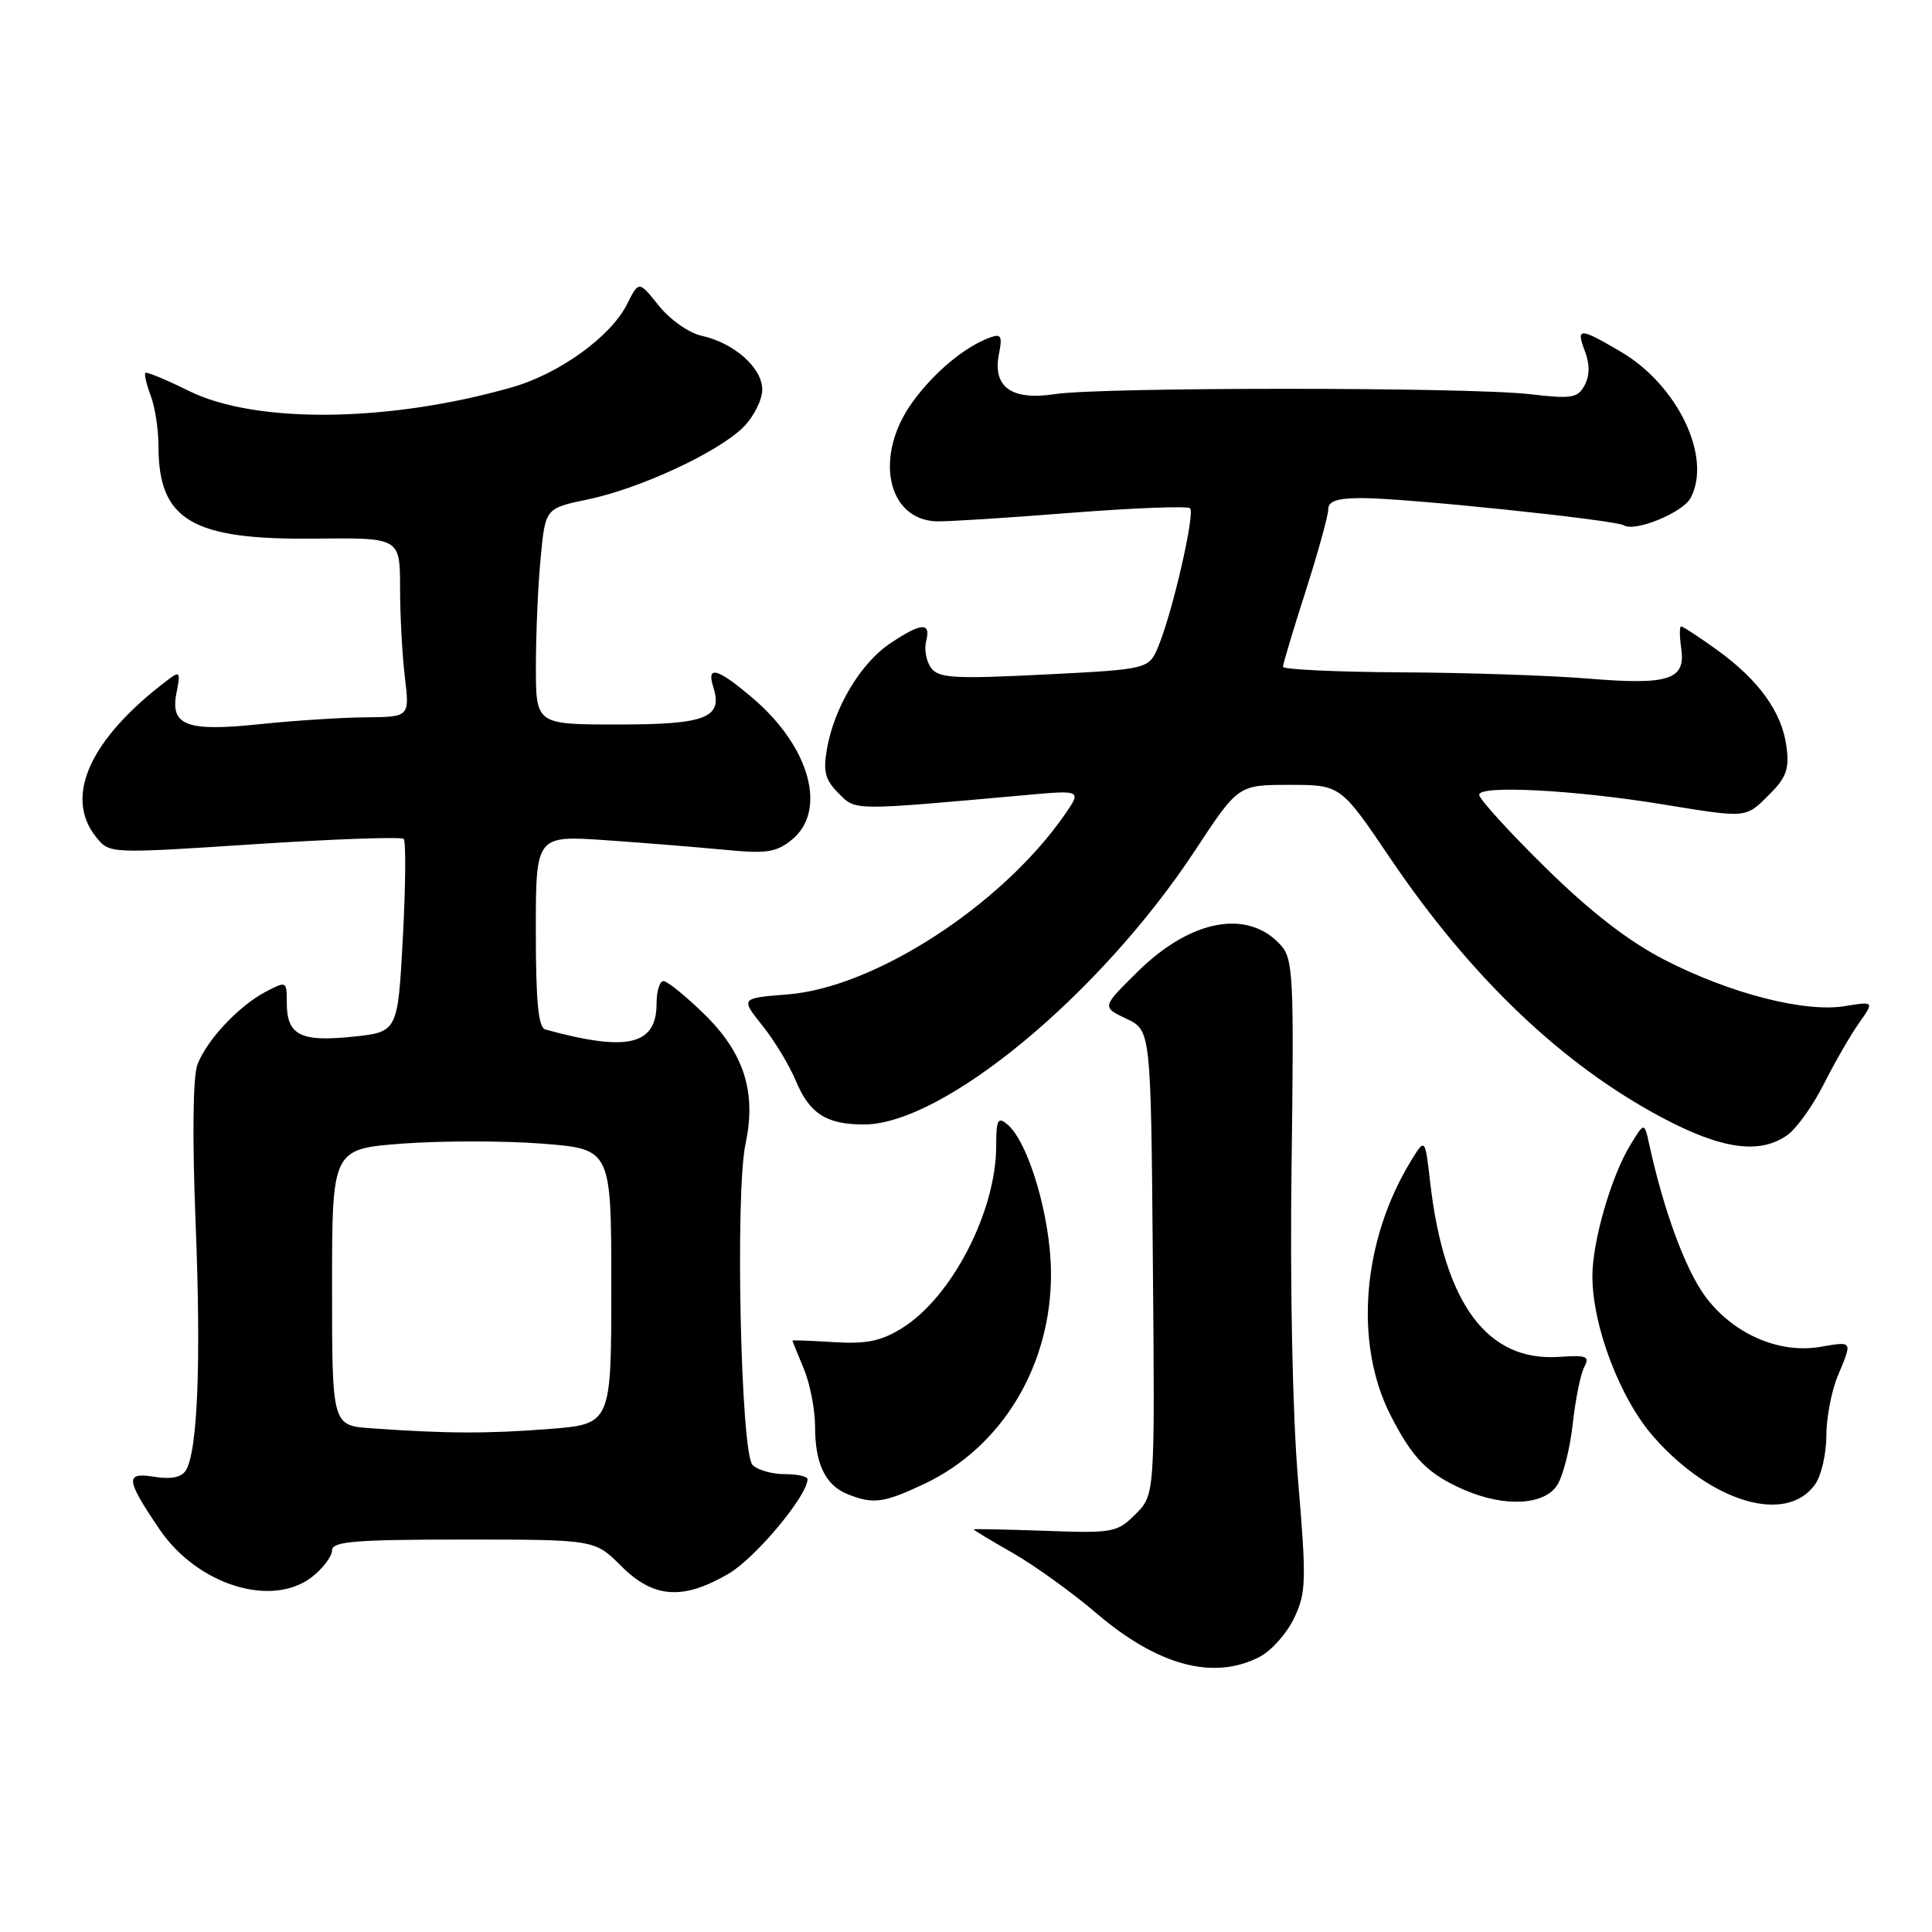 <?xml version="1.0" encoding="UTF-8" standalone="no"?>
<!DOCTYPE svg PUBLIC "-//W3C//DTD SVG 1.1//EN" "http://www.w3.org/Graphics/SVG/1.1/DTD/svg11.dtd" >
<svg xmlns="http://www.w3.org/2000/svg" xmlns:xlink="http://www.w3.org/1999/xlink" version="1.1" viewBox="0 0 256 256">
 <g >
 <path fill="currentColor"
d=" M 166.91 219.54 C 168.46 218.74 170.52 216.43 171.48 214.40 C 173.08 211.03 173.12 209.49 172.00 196.12 C 171.27 187.41 170.92 170.57 171.14 154.37 C 171.47 129.33 171.36 127.07 169.70 125.23 C 165.36 120.41 157.80 121.81 150.79 128.71 C 145.98 133.44 145.98 133.44 149.24 134.98 C 152.50 136.52 152.50 136.52 152.76 167.29 C 153.03 198.06 153.03 198.06 150.47 200.63 C 148.02 203.08 147.48 203.17 138.45 202.84 C 133.25 202.66 129.00 202.57 129.00 202.65 C 129.00 202.74 131.36 204.16 134.25 205.81 C 137.14 207.47 142.11 211.05 145.30 213.78 C 153.43 220.72 160.82 222.70 166.91 219.54 Z  M 41.37 208.93 C 42.81 207.79 44.00 206.21 44.00 205.43 C 44.00 204.25 46.99 204.00 61.40 204.00 C 78.80 204.00 78.80 204.00 82.30 207.50 C 86.59 211.79 90.49 212.07 96.55 208.52 C 100.12 206.43 107.00 198.18 107.00 196.00 C 107.00 195.63 105.63 195.33 103.97 195.33 C 102.30 195.33 100.39 194.79 99.72 194.12 C 98.15 192.55 97.40 158.05 98.79 151.53 C 100.25 144.68 98.58 139.48 93.23 134.29 C 90.80 131.93 88.41 130.00 87.91 130.00 C 87.41 130.00 87.00 131.32 87.00 132.93 C 87.00 138.51 83.18 139.41 72.25 136.41 C 71.33 136.15 71.00 132.68 71.00 123.38 C 71.00 110.70 71.00 110.70 80.25 111.33 C 85.34 111.68 92.42 112.26 96.00 112.60 C 101.56 113.14 102.85 112.95 104.92 111.27 C 109.63 107.45 107.34 99.02 99.85 92.60 C 95.08 88.52 93.57 88.08 94.52 91.05 C 95.81 95.12 93.55 96.00 81.88 96.00 C 71.00 96.00 71.00 96.00 71.01 88.25 C 71.01 83.99 71.29 77.54 71.64 73.92 C 72.26 67.35 72.26 67.35 77.88 66.18 C 84.81 64.74 95.17 59.92 98.51 56.59 C 99.88 55.21 101.00 52.98 101.00 51.62 C 101.00 48.73 97.28 45.44 92.93 44.48 C 91.29 44.12 88.76 42.34 87.30 40.51 C 84.65 37.19 84.65 37.19 83.08 40.32 C 80.90 44.64 74.08 49.55 67.77 51.34 C 51.42 55.99 33.87 56.17 25.03 51.80 C 22.03 50.31 19.43 49.24 19.26 49.41 C 19.09 49.58 19.41 50.94 19.97 52.43 C 20.54 53.91 21.00 56.92 21.00 59.11 C 21.00 68.94 25.43 71.56 41.75 71.37 C 53.00 71.25 53.00 71.25 53.01 77.87 C 53.01 81.52 53.30 86.86 53.65 89.75 C 54.28 95.00 54.28 95.00 48.39 95.05 C 45.15 95.08 38.90 95.49 34.50 95.95 C 24.71 96.98 22.52 96.16 23.39 91.79 C 23.94 89.03 23.84 88.87 22.25 90.08 C 11.91 97.88 8.41 105.58 12.76 110.95 C 14.51 113.12 14.51 113.12 33.73 111.86 C 44.29 111.17 53.19 110.86 53.49 111.16 C 53.80 111.46 53.75 117.35 53.38 124.23 C 52.71 136.75 52.71 136.75 46.71 137.37 C 39.80 138.09 38.00 137.16 38.00 132.85 C 38.00 130.00 37.95 129.98 35.25 131.39 C 31.67 133.25 27.38 137.82 26.16 141.07 C 25.56 142.65 25.47 150.70 25.92 162.07 C 26.66 180.65 26.19 192.35 24.61 194.86 C 24.04 195.76 22.63 196.04 20.43 195.68 C 16.54 195.05 16.64 195.99 21.13 202.63 C 26.15 210.03 36.04 213.11 41.37 208.93 Z  M 240.53 196.66 C 241.34 195.50 242.00 192.62 242.00 190.25 C 242.00 187.88 242.68 184.32 243.50 182.35 C 245.48 177.60 245.56 177.73 241.17 178.47 C 235.64 179.41 229.50 176.67 225.87 171.66 C 223.27 168.08 220.41 160.26 218.52 151.58 C 217.88 148.67 217.88 148.67 216.00 151.76 C 213.49 155.89 211.00 164.50 211.00 169.08 C 211.00 175.71 214.66 185.33 219.11 190.39 C 226.81 199.13 236.76 202.04 240.53 196.66 Z  M 122.50 196.61 C 132.85 191.71 139.37 180.80 139.26 168.56 C 139.20 161.18 136.27 151.30 133.46 148.97 C 132.22 147.94 132.00 148.37 132.00 151.84 C 132.00 160.52 126.10 171.92 119.50 176.00 C 116.73 177.71 114.78 178.11 110.48 177.84 C 107.47 177.65 105.00 177.56 105.00 177.63 C 105.00 177.70 105.67 179.37 106.50 181.35 C 107.33 183.32 108.00 186.78 108.00 189.03 C 108.00 193.96 109.37 196.81 112.32 197.99 C 115.69 199.35 117.12 199.16 122.50 196.61 Z  M 206.36 196.75 C 207.13 195.51 208.05 191.87 208.40 188.64 C 208.75 185.42 209.44 182.05 209.92 181.14 C 210.68 179.72 210.24 179.54 206.65 179.79 C 197.06 180.47 191.36 172.77 189.50 156.63 C 188.83 150.76 188.83 150.76 186.92 153.89 C 180.49 164.47 179.41 177.99 184.24 187.50 C 187.18 193.27 189.20 195.32 194.03 197.42 C 199.39 199.74 204.67 199.46 206.36 196.75 Z  M 236.80 150.43 C 238.03 149.57 240.21 146.53 241.65 143.68 C 243.08 140.83 245.18 137.19 246.31 135.59 C 248.36 132.68 248.36 132.68 244.43 133.32 C 239.11 134.19 229.15 131.62 220.50 127.15 C 215.73 124.69 210.71 120.79 204.75 114.93 C 199.94 110.20 196.00 105.87 196.00 105.31 C 196.00 104.01 208.60 104.67 220.25 106.57 C 231.59 108.42 231.27 108.45 234.46 105.26 C 236.72 103.00 237.11 101.89 236.71 98.87 C 236.10 94.33 233.02 90.07 227.45 86.07 C 225.10 84.38 222.99 83.00 222.76 83.00 C 222.53 83.00 222.54 84.31 222.77 85.91 C 223.38 90.07 221.17 90.80 210.50 89.92 C 205.55 89.51 194.41 89.13 185.75 89.09 C 177.09 89.04 170.00 88.71 170.00 88.35 C 170.00 88.00 171.35 83.49 173.00 78.34 C 174.65 73.19 176.00 68.31 176.00 67.49 C 176.00 66.39 177.19 66.00 180.53 66.00 C 186.25 66.00 214.01 68.89 215.17 69.61 C 216.65 70.52 222.96 67.94 224.01 65.99 C 226.89 60.60 222.31 51.02 214.74 46.59 C 209.25 43.37 208.81 43.37 210.02 46.57 C 210.67 48.26 210.65 49.78 209.97 51.05 C 209.06 52.75 208.26 52.88 202.72 52.23 C 194.68 51.29 145.93 51.28 139.80 52.22 C 134.03 53.11 131.49 51.29 132.37 46.88 C 132.84 44.55 132.65 44.19 131.22 44.71 C 127.87 45.91 123.79 49.31 120.91 53.28 C 115.79 60.35 117.49 68.84 124.08 69.08 C 125.41 69.13 133.38 68.63 141.80 67.96 C 150.21 67.30 157.36 67.03 157.69 67.35 C 158.37 68.04 155.40 80.99 153.51 85.59 C 152.23 88.68 152.23 88.68 138.38 89.38 C 126.37 89.98 124.37 89.86 123.37 88.49 C 122.73 87.62 122.44 86.03 122.72 84.95 C 123.39 82.39 122.06 82.49 117.90 85.29 C 114.04 87.89 110.54 93.74 109.58 99.21 C 109.05 102.23 109.33 103.33 111.10 105.10 C 113.44 107.44 112.65 107.44 135.93 105.35 C 143.36 104.68 143.36 104.68 140.98 108.09 C 132.65 119.99 115.90 130.84 104.41 131.76 C 98.12 132.26 98.12 132.26 101.01 135.88 C 102.61 137.87 104.60 141.17 105.45 143.21 C 107.26 147.56 109.50 149.00 114.47 149.00 C 124.98 149.00 145.75 131.81 158.34 112.71 C 164.07 104.00 164.07 104.00 170.85 104.00 C 177.64 104.00 177.64 104.00 184.23 113.75 C 194.91 129.53 207.02 141.08 220.27 148.11 C 228.13 152.28 233.14 152.99 236.80 150.43 Z  M 49.25 189.26 C 44.00 188.90 44.00 188.90 44.00 170.57 C 44.00 152.24 44.00 152.24 53.38 151.53 C 58.54 151.15 66.87 151.15 71.88 151.54 C 81.00 152.26 81.00 152.26 81.00 170.48 C 81.00 188.70 81.00 188.70 72.75 189.35 C 64.55 189.98 59.30 189.97 49.25 189.26 Z "/>
</g>
</svg>